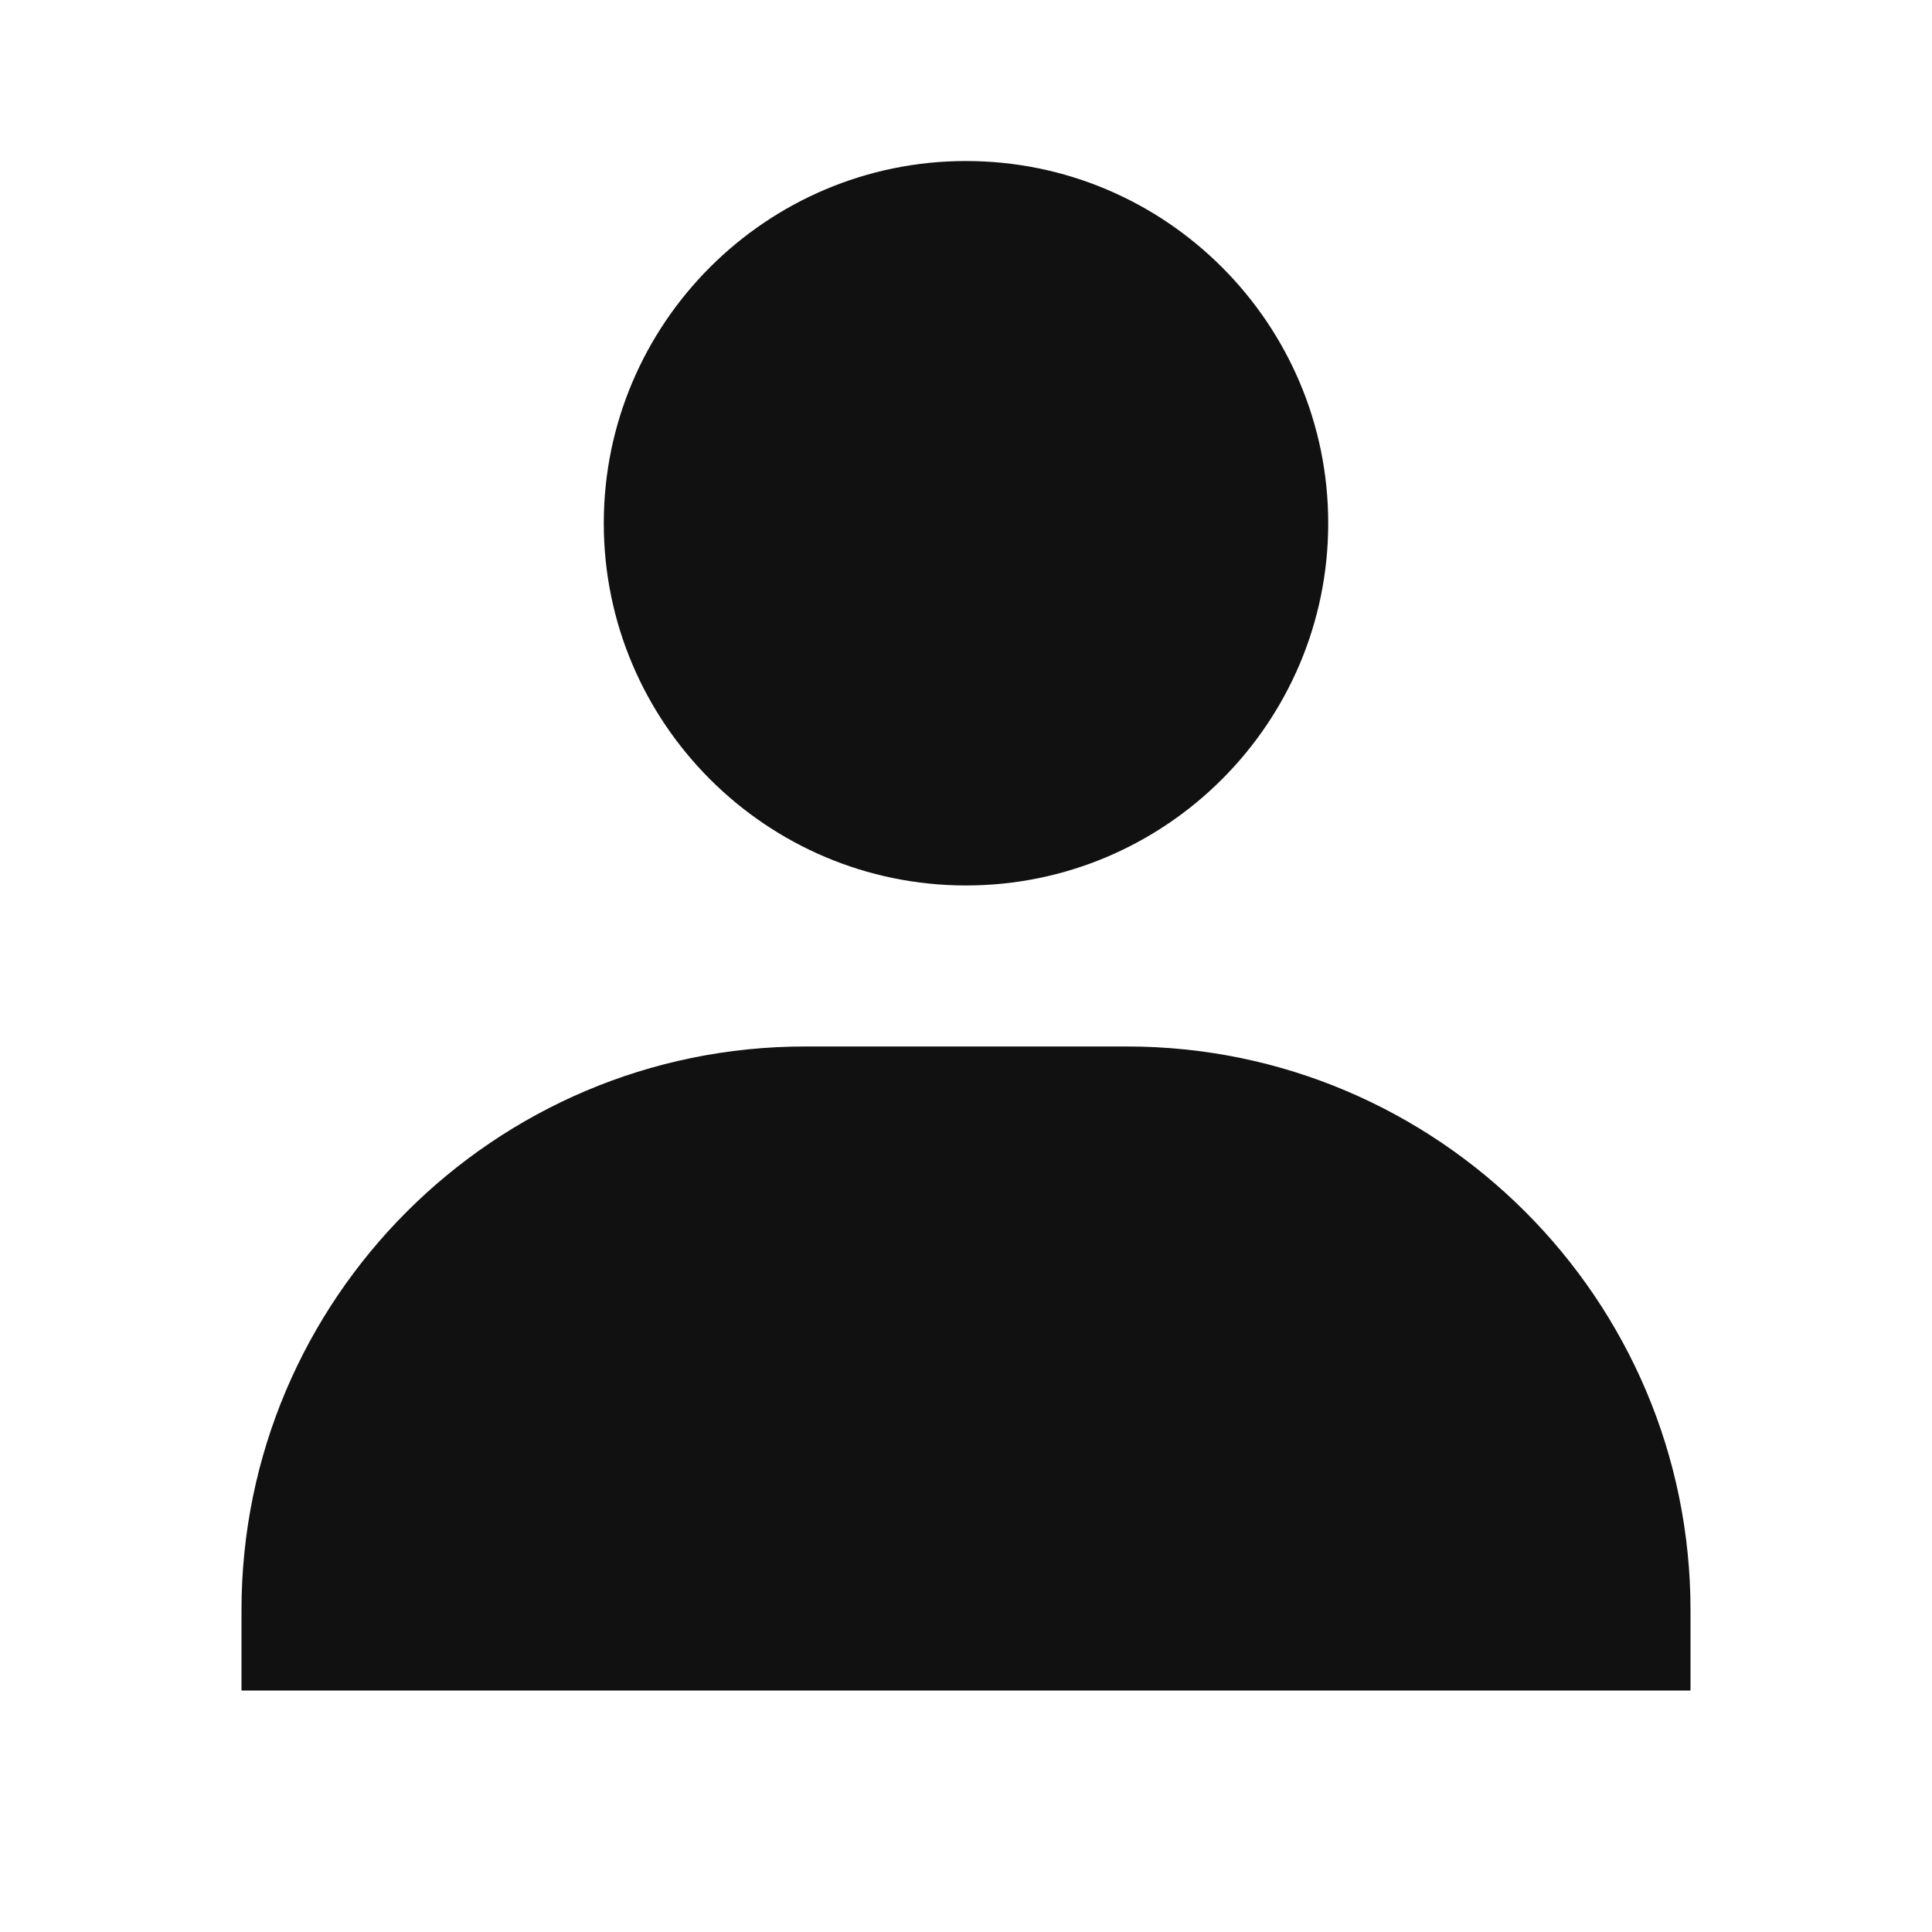<svg width="35" height="35" viewBox="0 0 35 35" fill="none" xmlns="http://www.w3.org/2000/svg">
<g id="bx:bxs-user">
<path id="Vector" d="M10.938 9.479C10.938 13.097 13.882 16.041 17.5 16.041C21.118 16.041 24.062 13.097 24.062 9.479C24.062 5.861 21.118 2.917 17.5 2.917C13.882 2.917 10.938 5.861 10.938 9.479ZM29.167 30.625H30.625V29.166C30.625 23.539 26.044 18.958 20.417 18.958H14.583C8.954 18.958 4.375 23.539 4.375 29.166V30.625H29.167Z" fill="#111111"/>
</g>
</svg>
